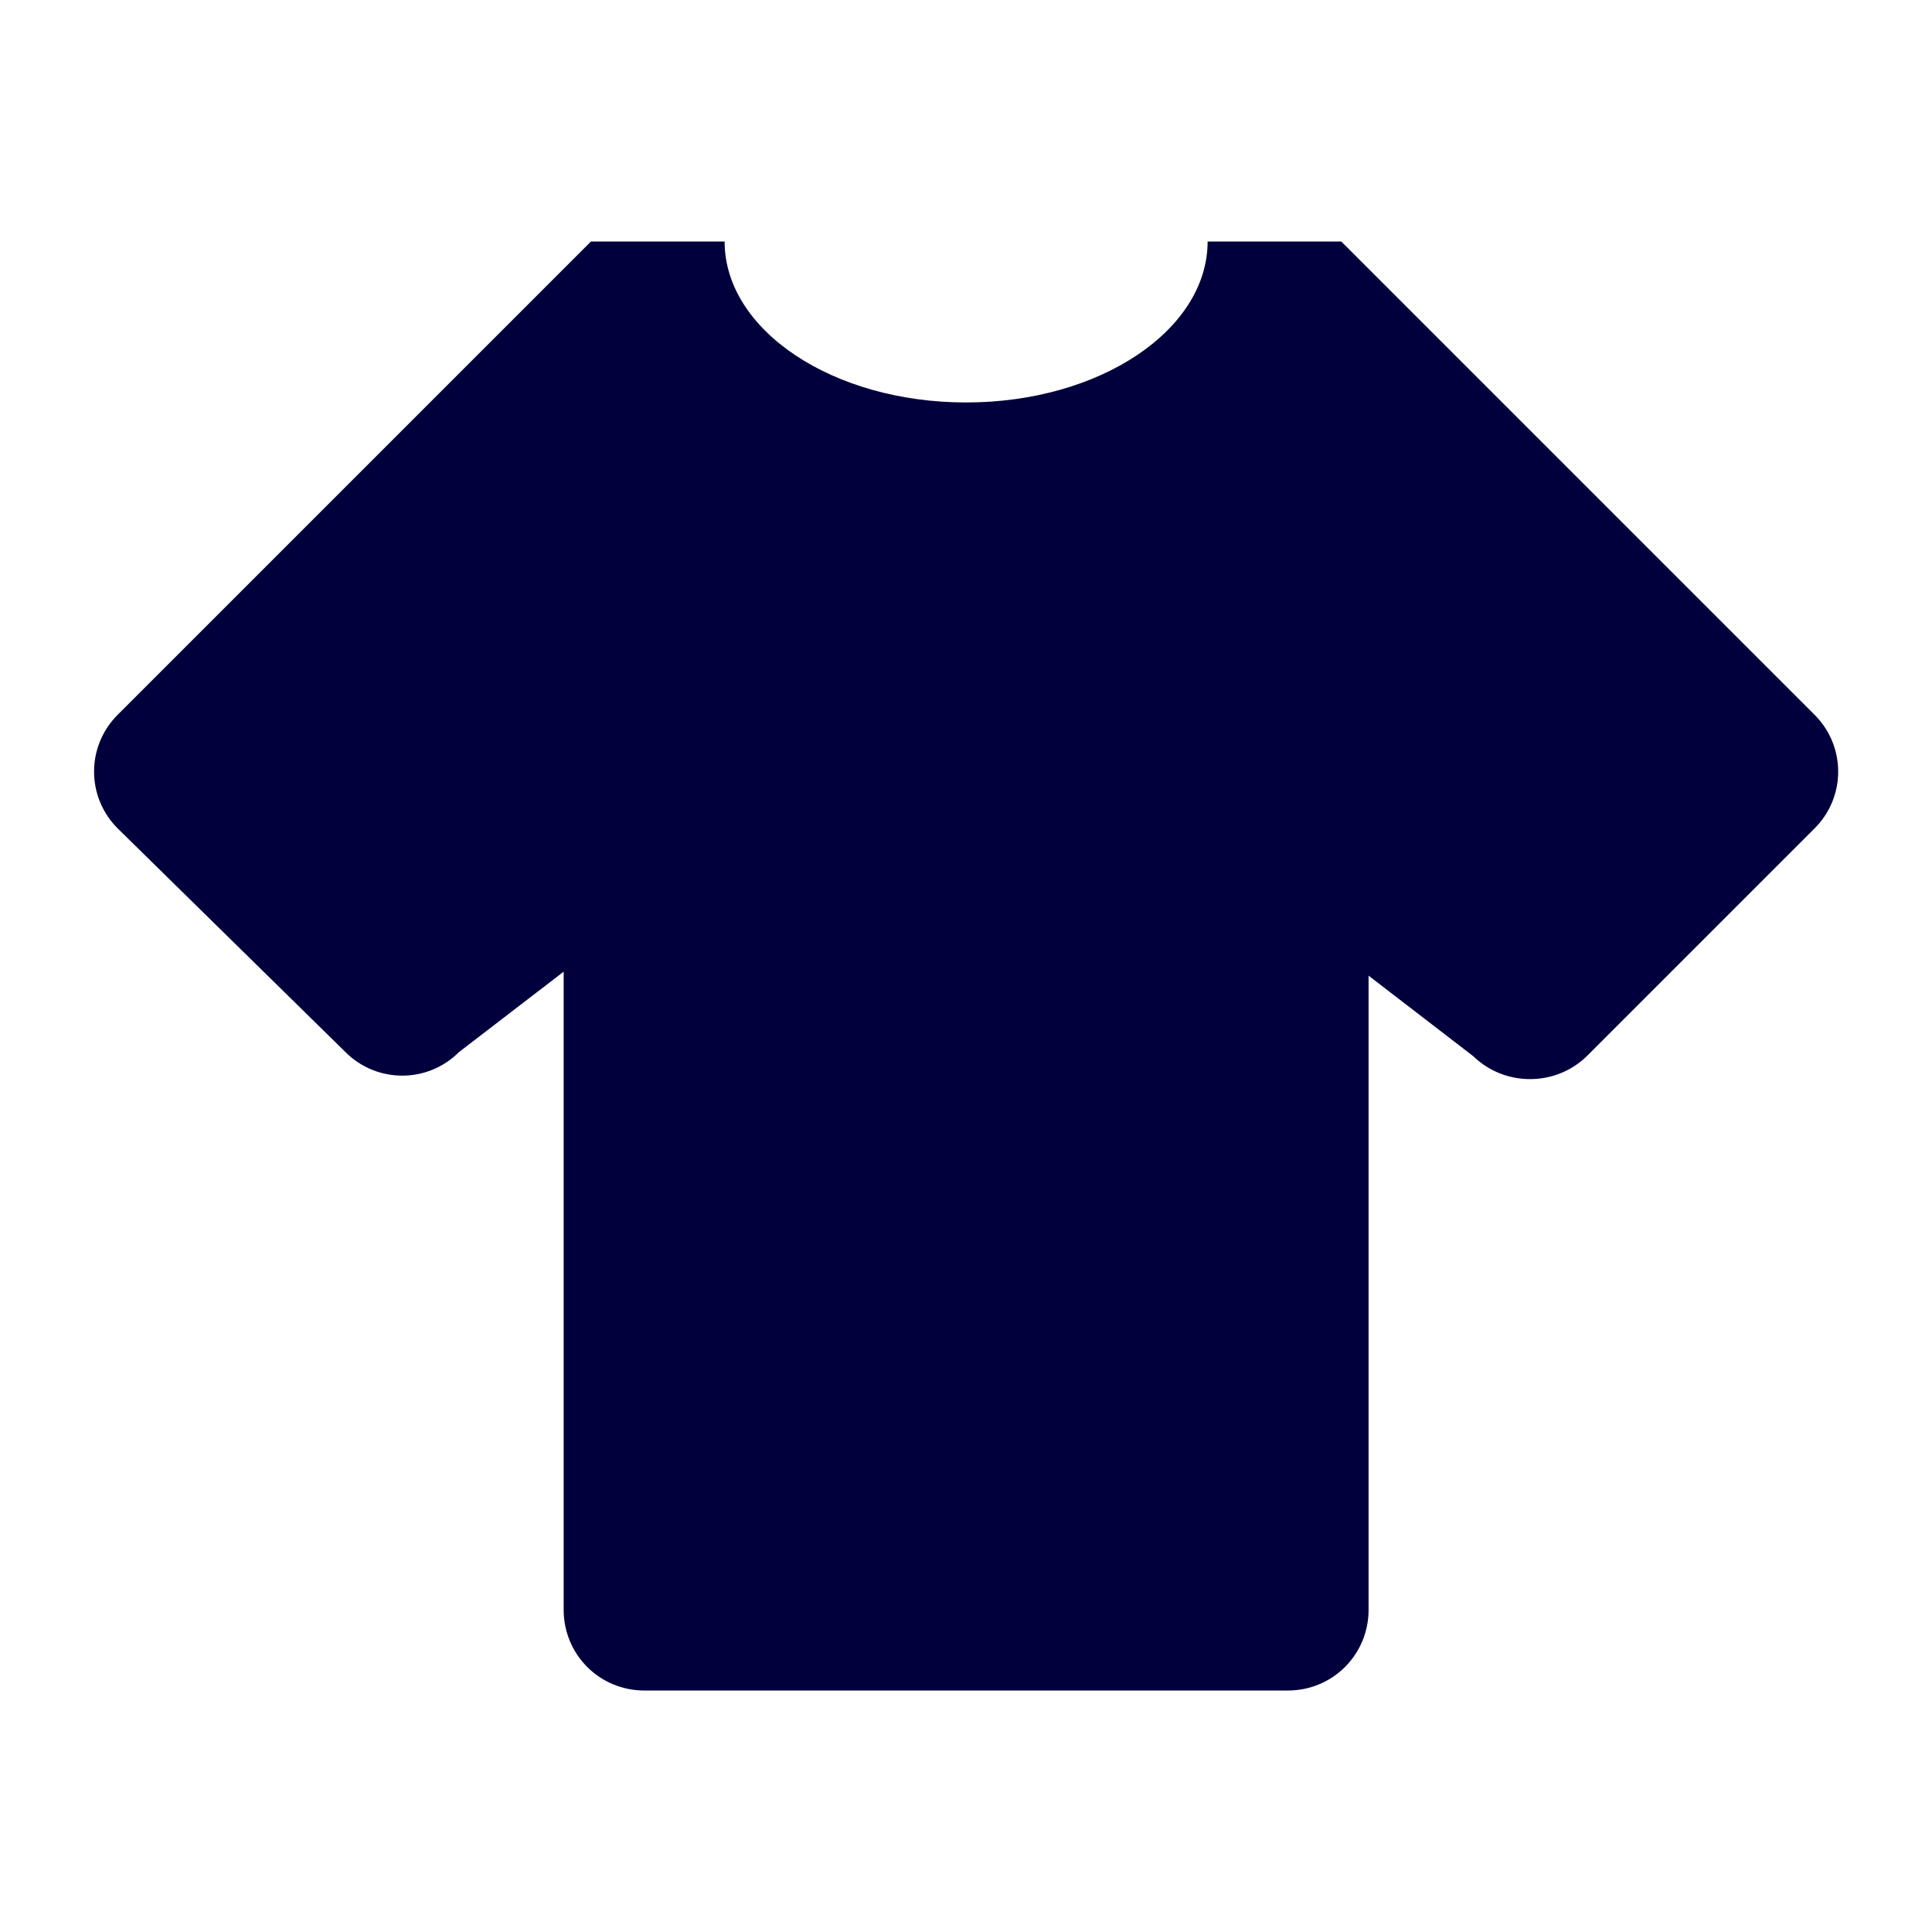 <svg width="16" height="16" viewBox="0 0 16 16" fill="none" xmlns="http://www.w3.org/2000/svg">
<path d="M10.668 14H5.334C5.157 14 4.988 13.93 4.863 13.805C4.738 13.68 4.668 13.51 4.668 13.333V8.047L3.801 8.713C3.541 8.973 3.121 8.973 2.861 8.713L0.974 6.86C0.714 6.6 0.714 6.18 0.974 5.92L4.894 2H6.001C6.001 2.733 6.894 3.333 8.001 3.333C9.108 3.333 10.001 2.733 10.001 2H11.108L15.028 5.92C15.288 6.18 15.288 6.6 15.028 6.86L13.141 8.747C12.881 9 12.461 9 12.201 8.747L11.334 8.08V13.333C11.334 13.51 11.264 13.68 11.139 13.805C11.014 13.93 10.844 14 10.668 14Z" fill="#01003C"/>
</svg>
